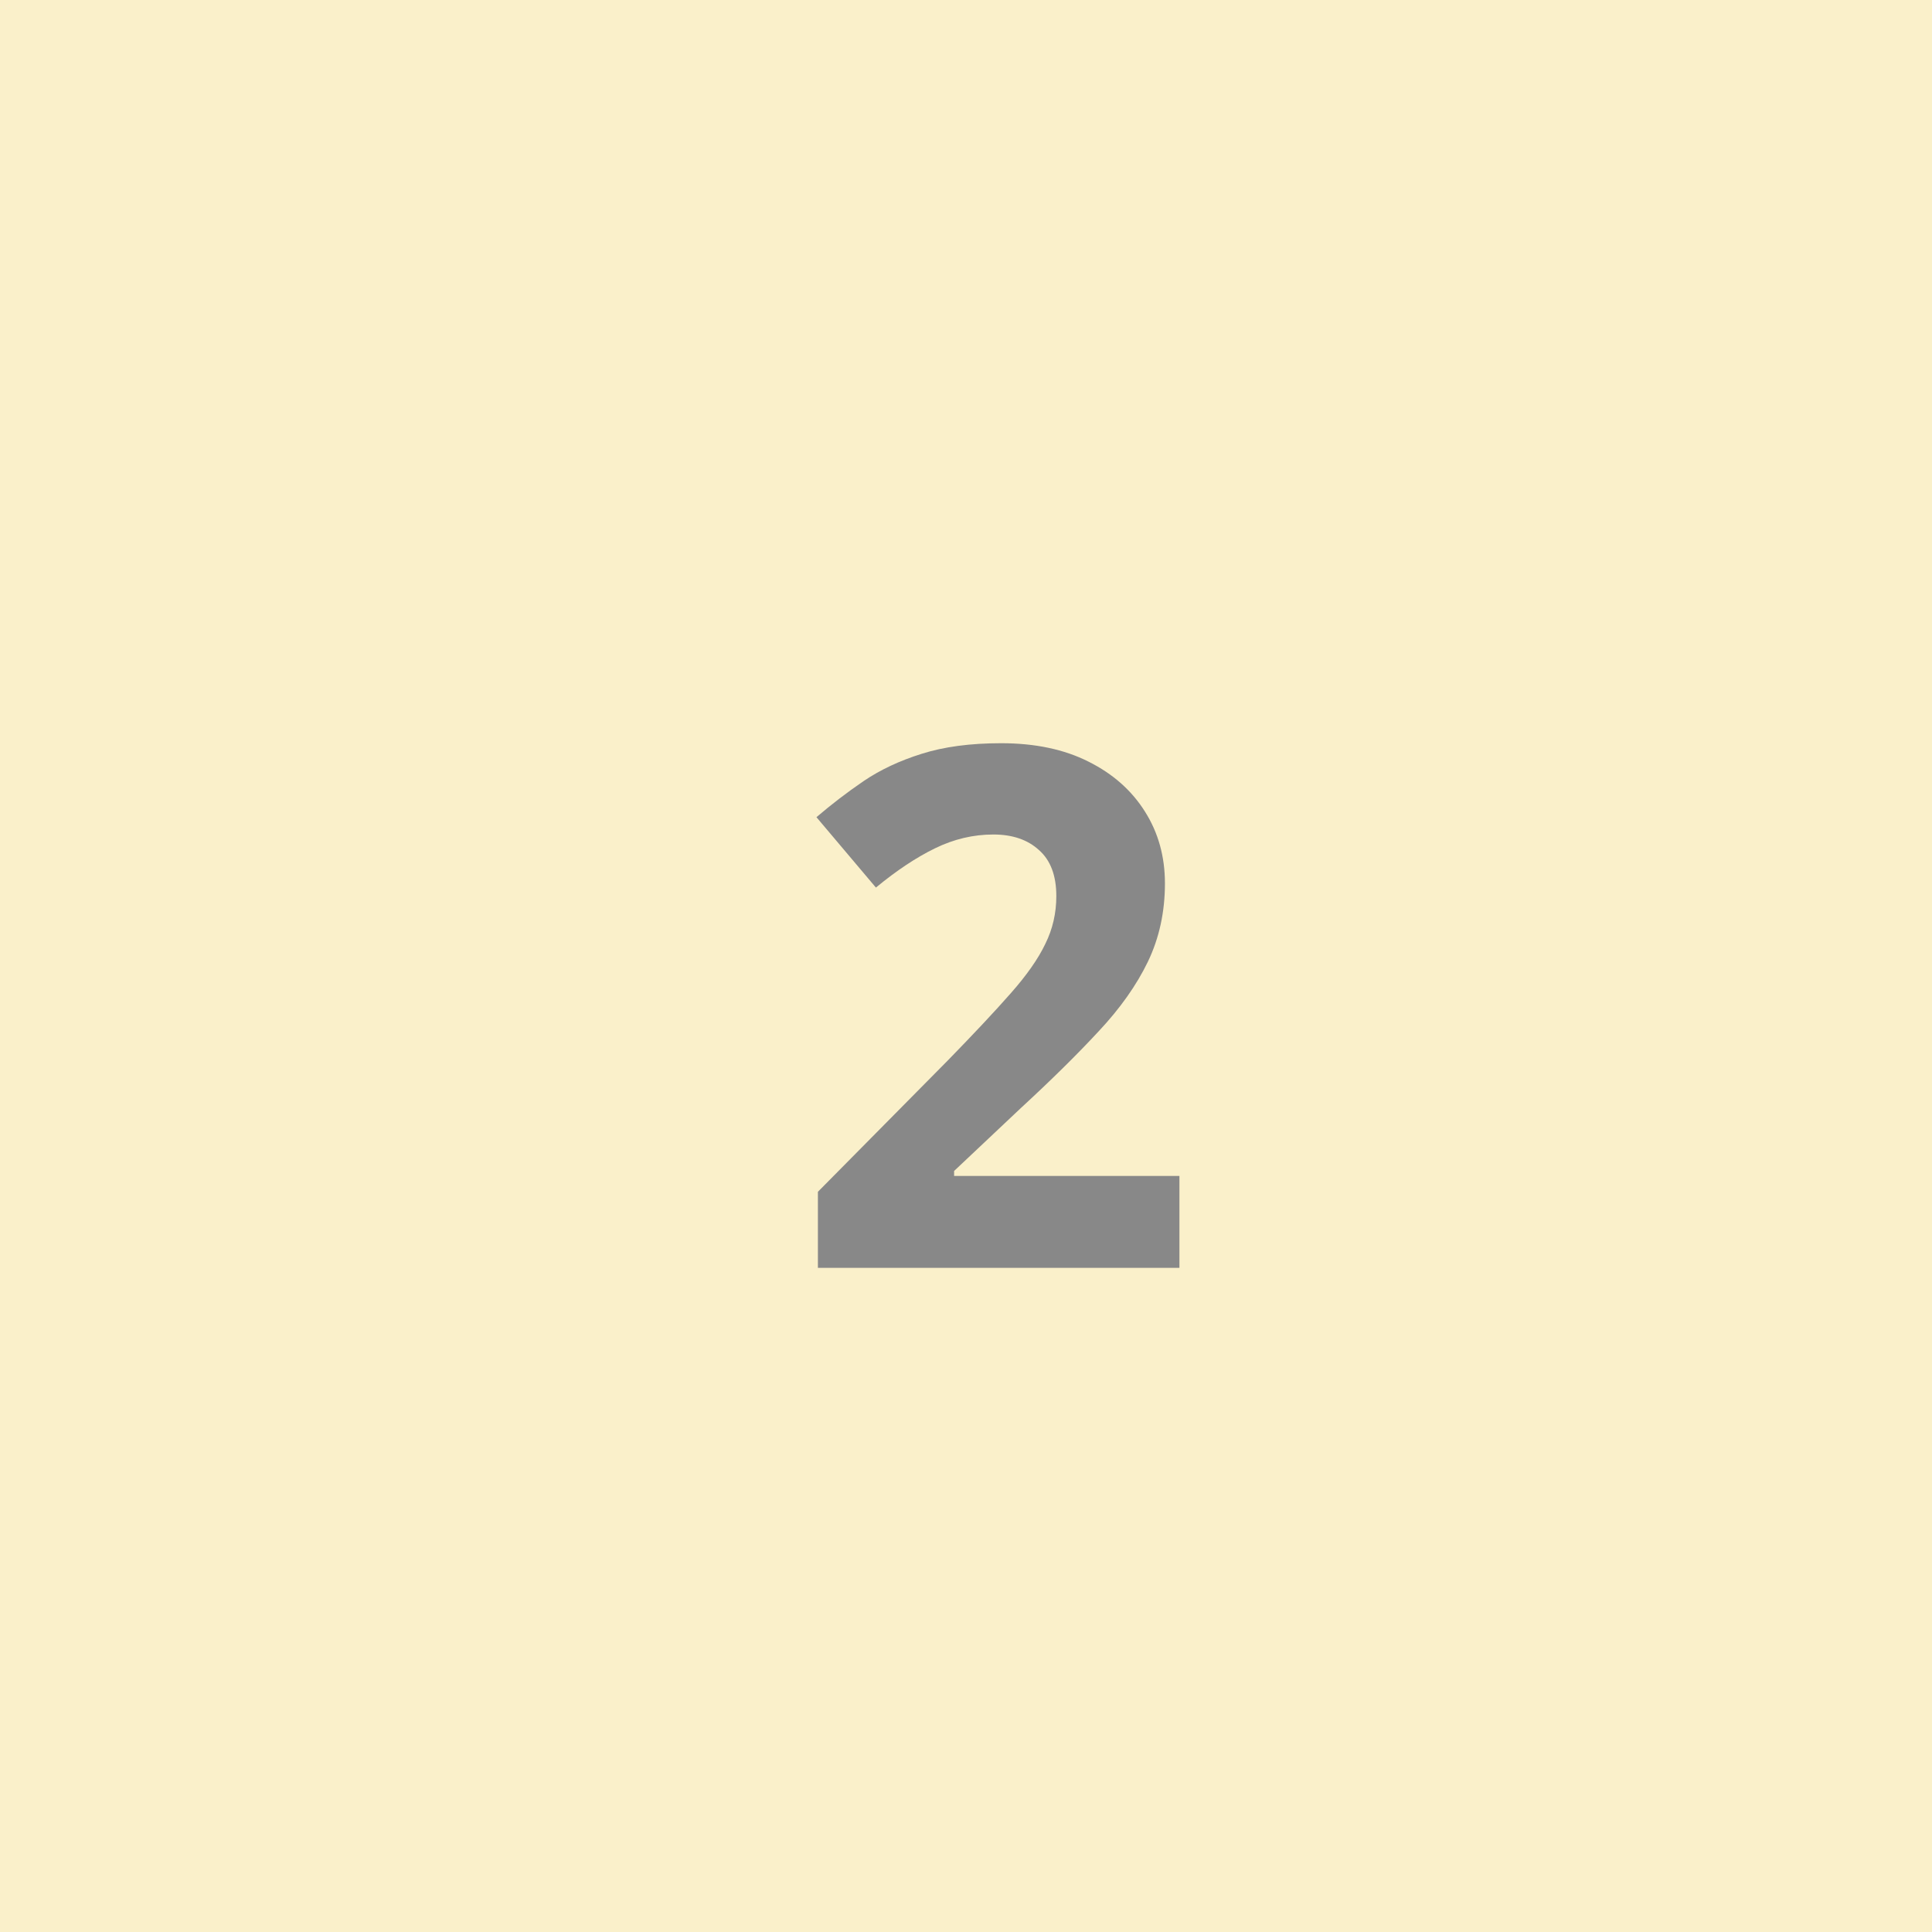 <svg width="32" height="32" viewBox="0 0 32 32" fill="none" xmlns="http://www.w3.org/2000/svg">
<rect width="32" height="32" fill="#E8D7C4"/>
<path d="M0 0H32V32H0V0Z" fill="#FAF0CA"/>
<path d="M19.535 21H13.547V19.74L15.697 17.566C16.131 17.121 16.479 16.75 16.74 16.453C17.006 16.152 17.197 15.879 17.314 15.633C17.436 15.387 17.496 15.123 17.496 14.842C17.496 14.502 17.4 14.248 17.209 14.08C17.021 13.908 16.77 13.822 16.453 13.822C16.121 13.822 15.799 13.898 15.486 14.051C15.174 14.203 14.848 14.42 14.508 14.701L13.523 13.535C13.77 13.324 14.029 13.125 14.303 12.938C14.58 12.75 14.9 12.6 15.264 12.486C15.631 12.369 16.07 12.31 16.582 12.31C17.145 12.31 17.627 12.412 18.029 12.615C18.436 12.818 18.748 13.096 18.967 13.447C19.186 13.795 19.295 14.19 19.295 14.631C19.295 15.104 19.201 15.535 19.014 15.926C18.826 16.316 18.553 16.703 18.193 17.086C17.838 17.469 17.408 17.893 16.904 18.357L15.803 19.395V19.477H19.535V21Z" fill="#888888"/>
</svg>
